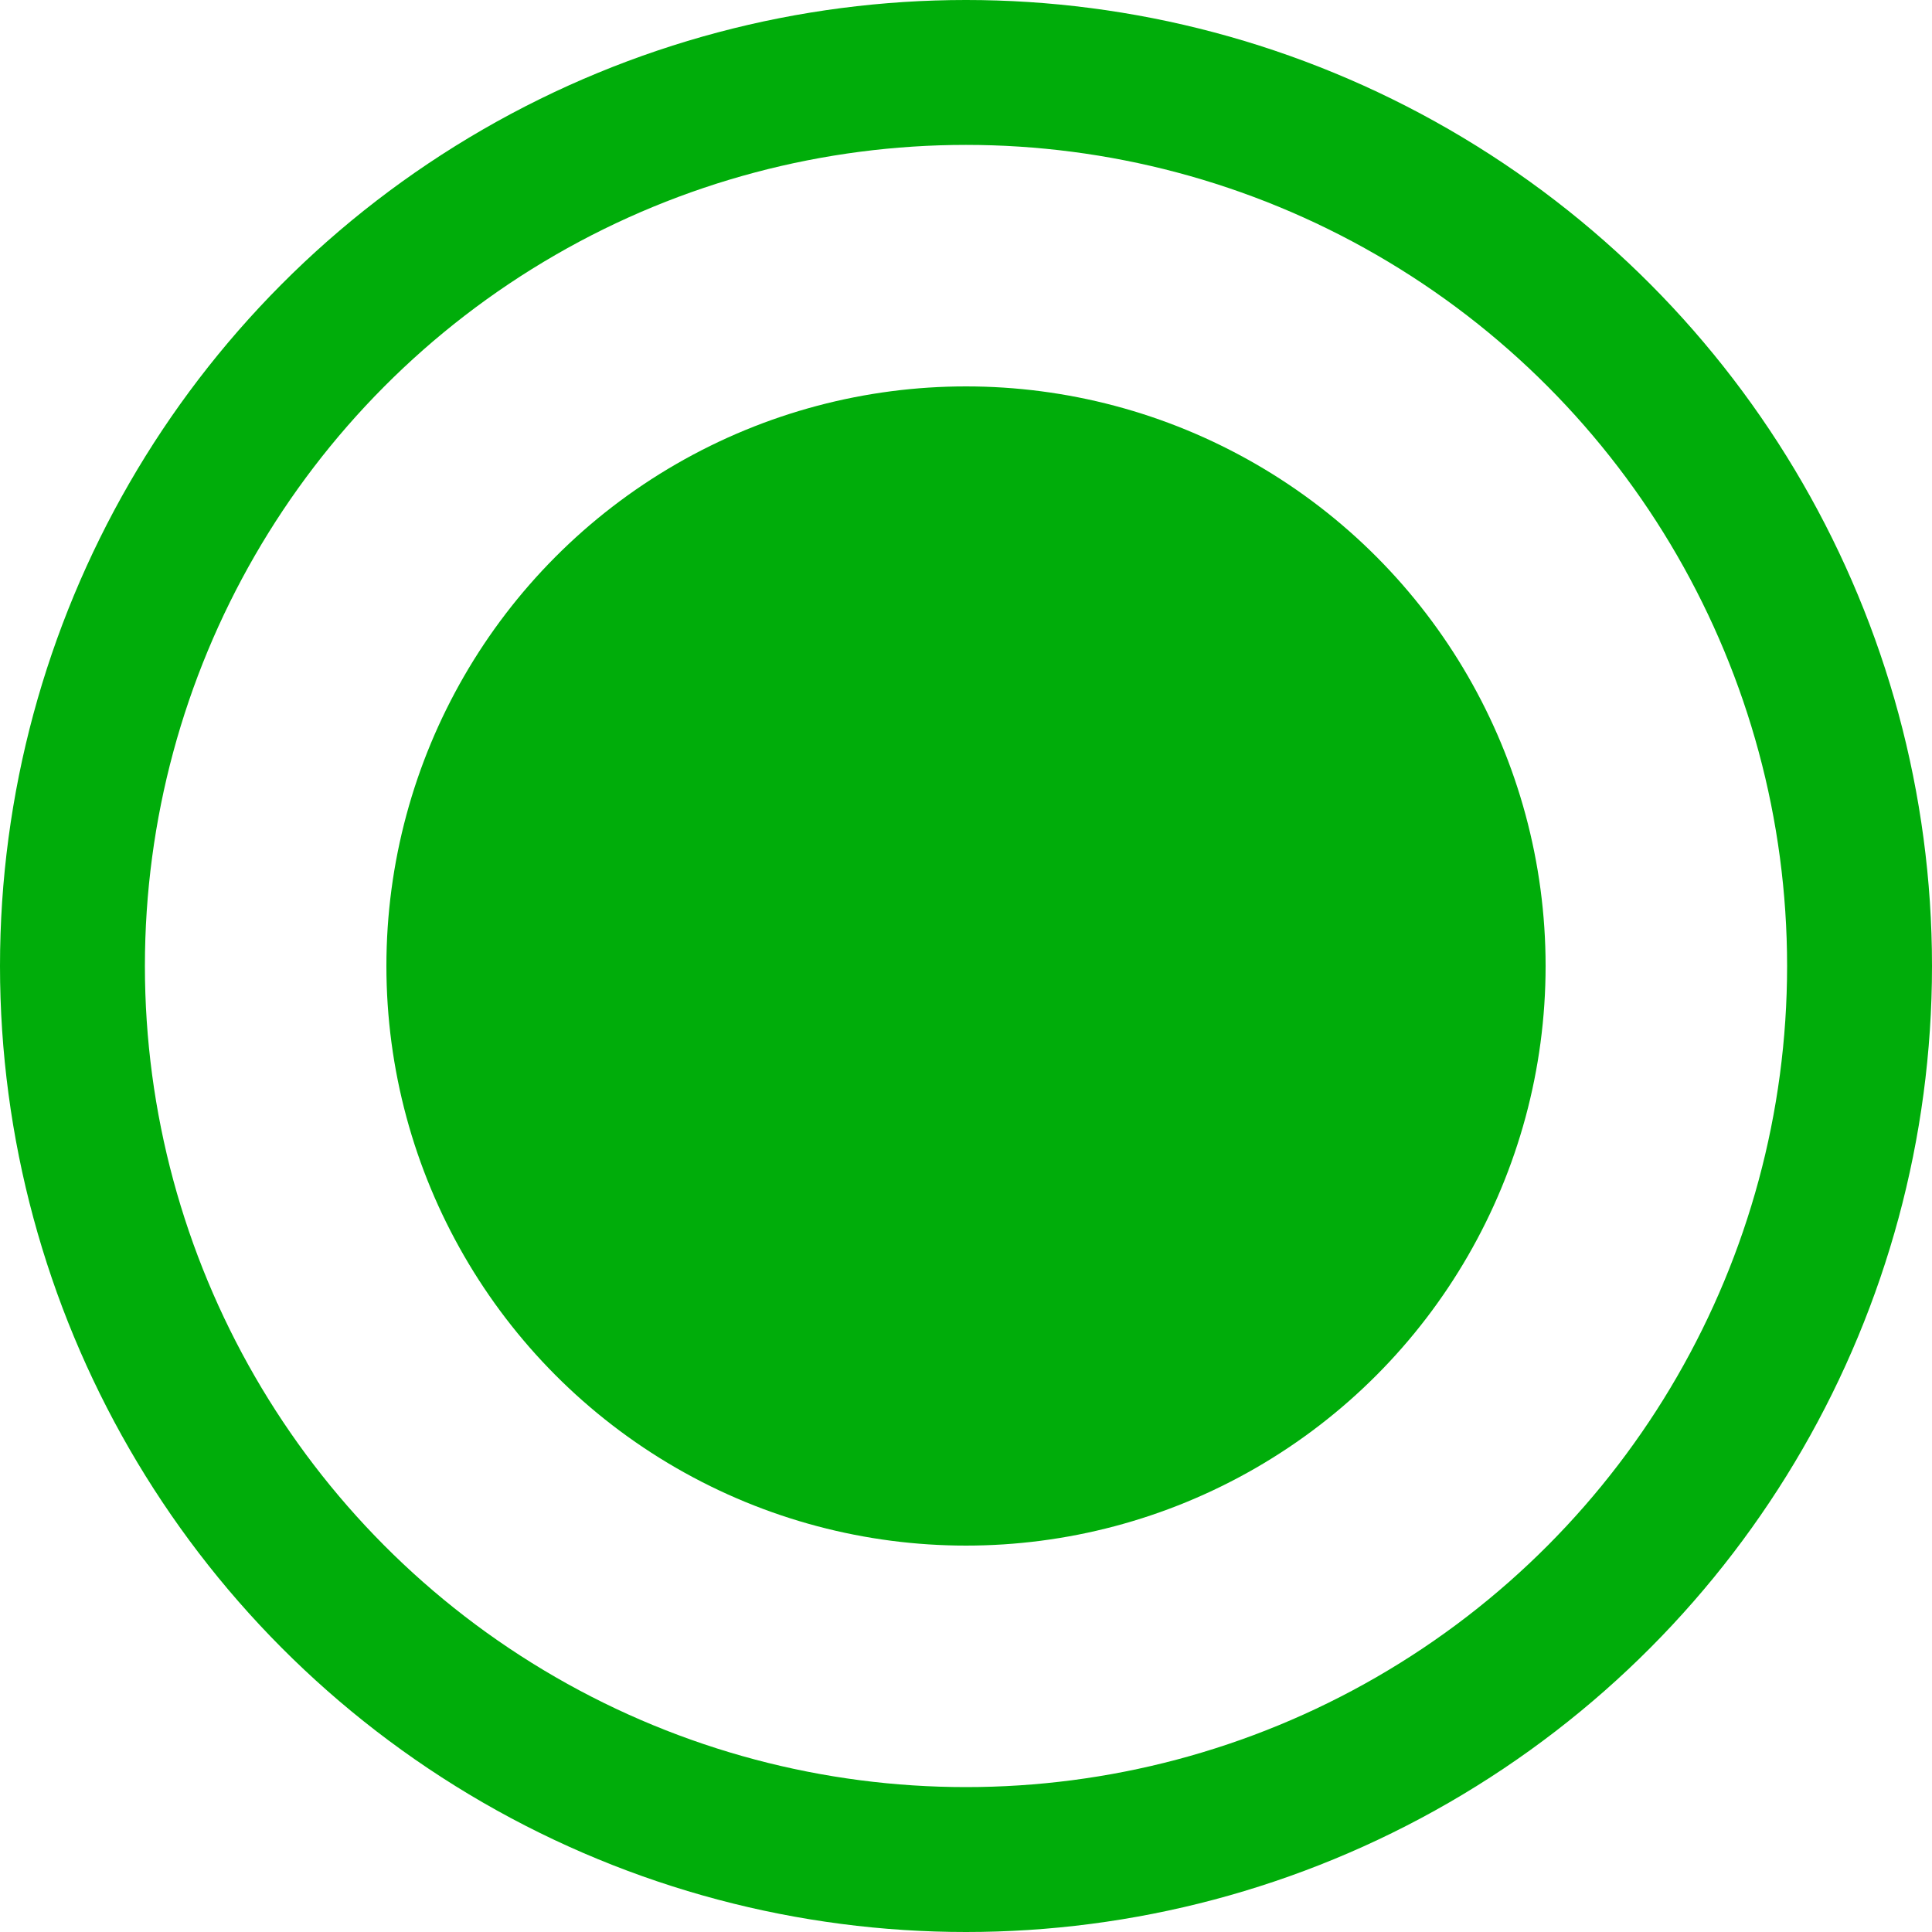 <svg width="20" height="20" viewBox="0 0 20 20" fill="none" xmlns="http://www.w3.org/2000/svg">
    <circle cx="10" cy="10" r="9.25" stroke="#00AD0A" stroke-width="1.5"/>
    <circle cx="10" cy="10" r="6" fill="#00AD0A"/>
    </svg>
    